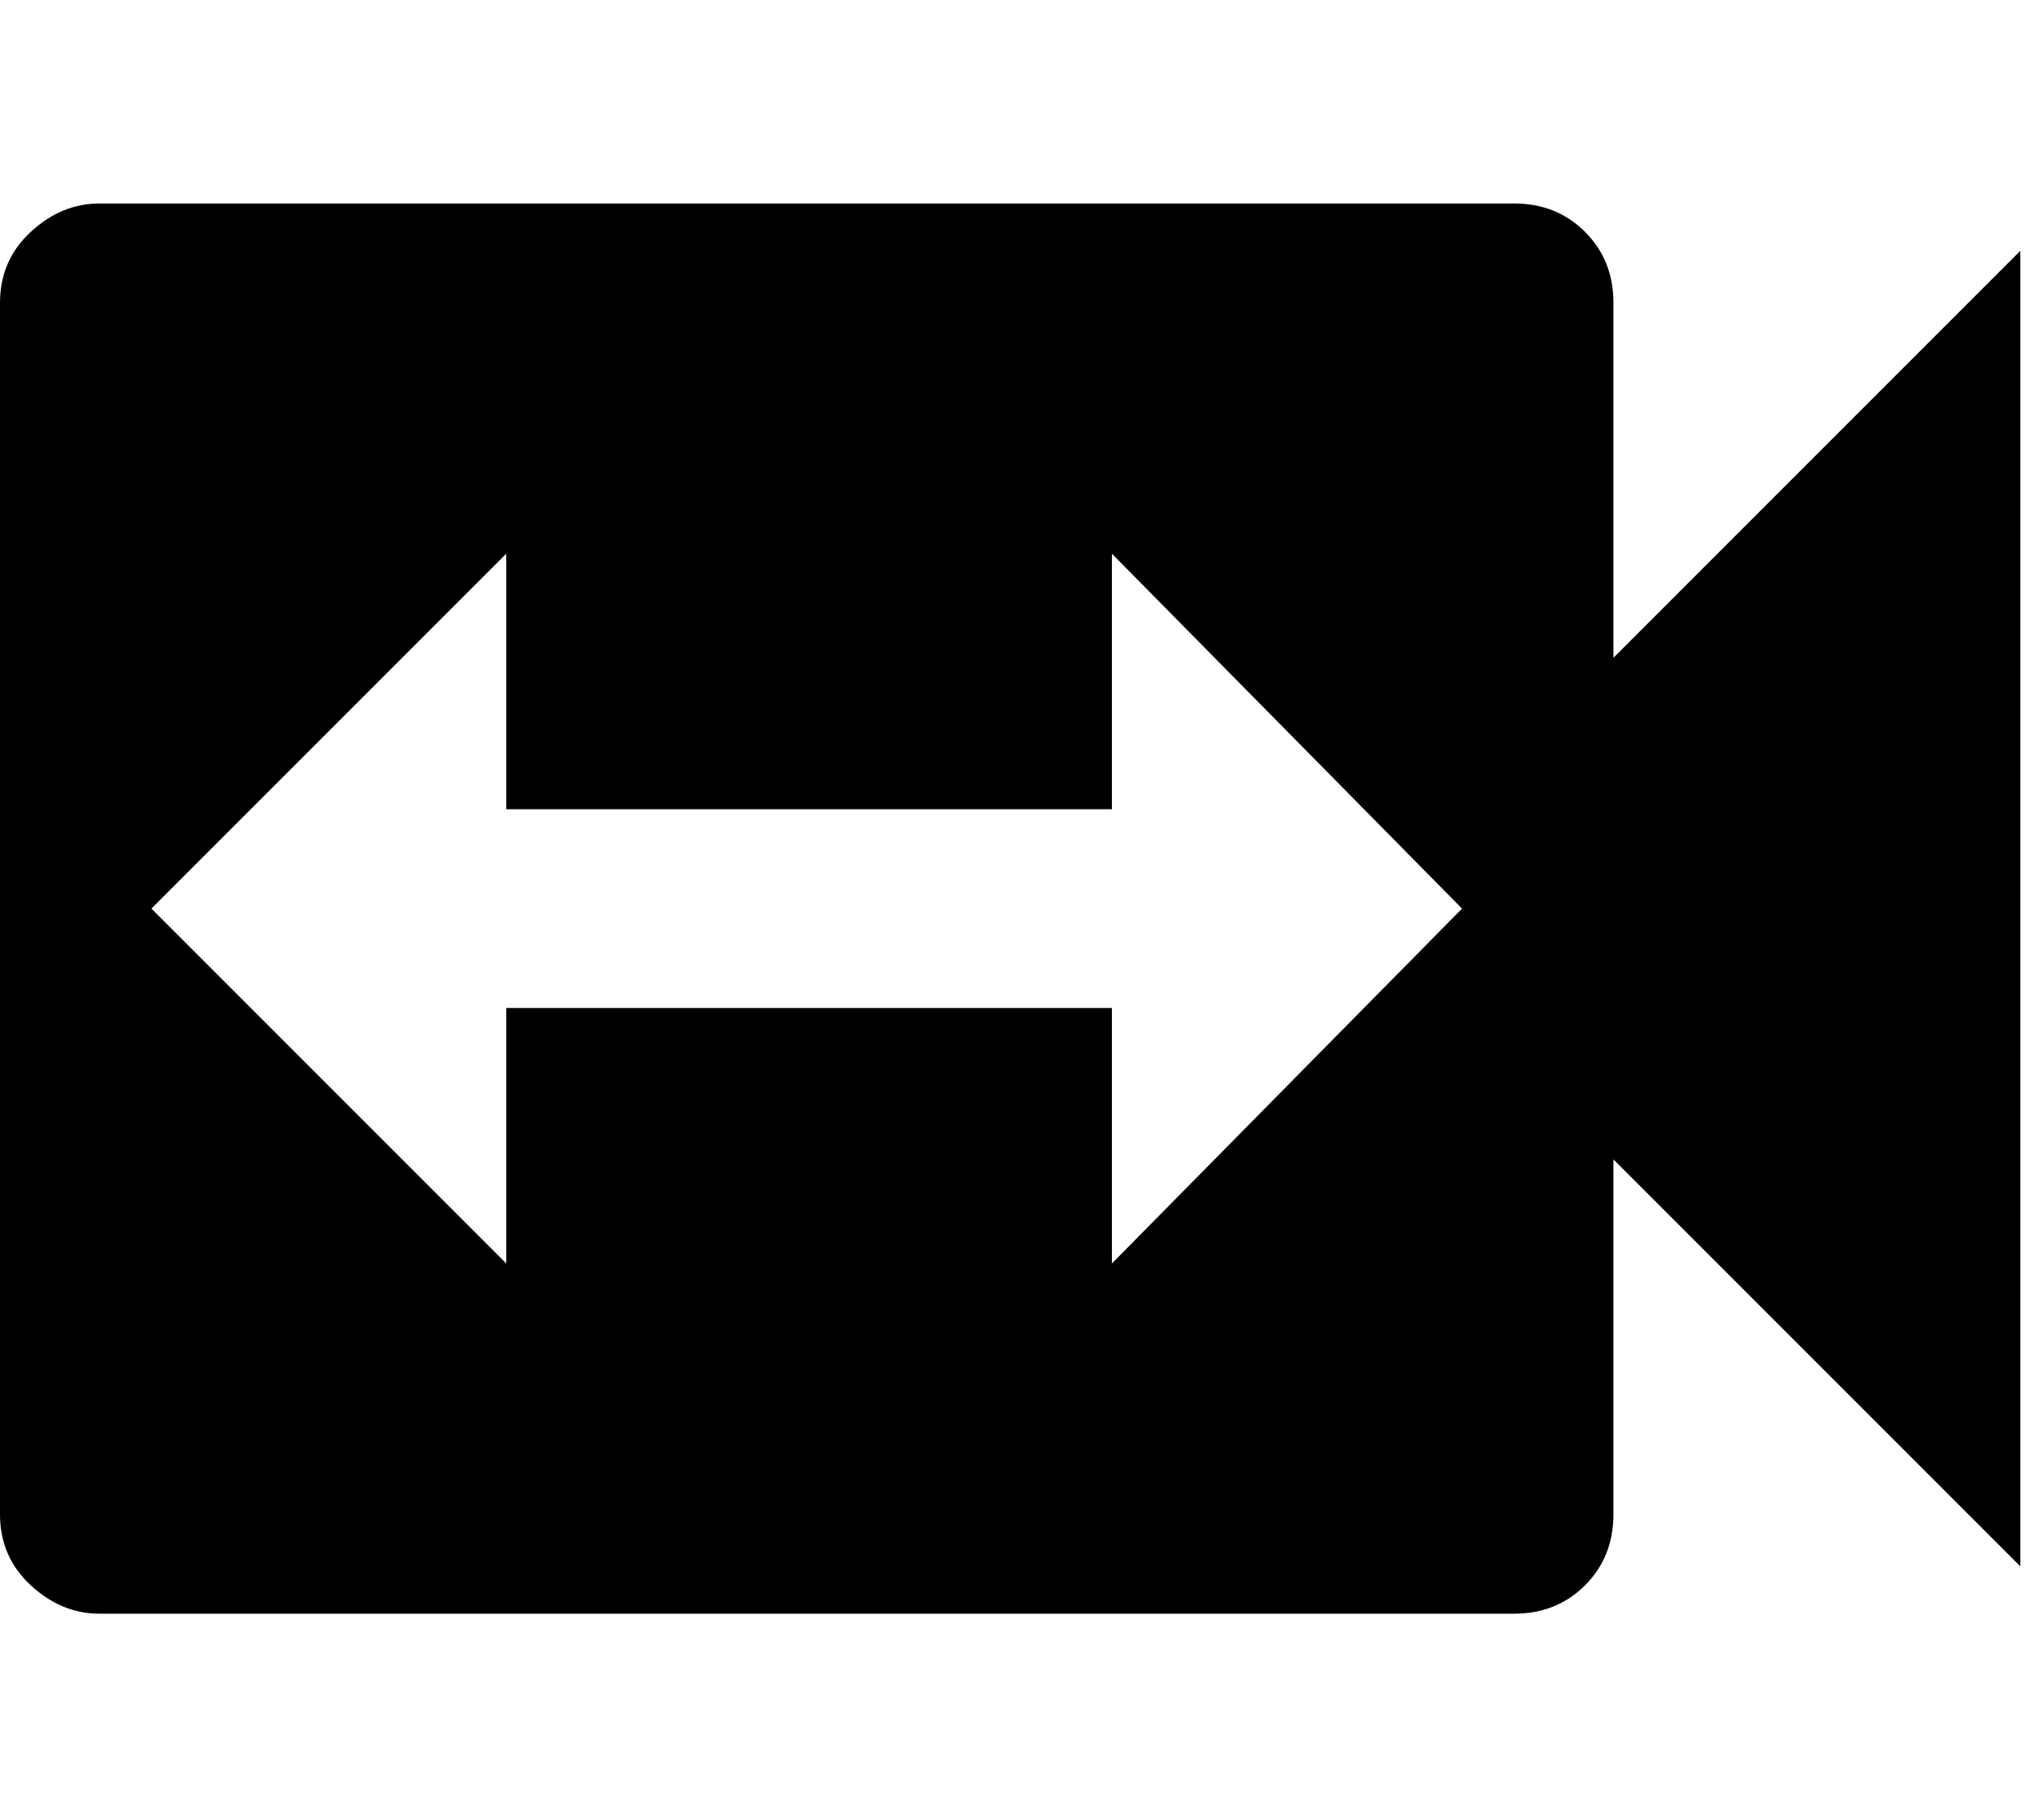 <svg xmlns="http://www.w3.org/2000/svg" xmlns:xlink="http://www.w3.org/1999/xlink" width="432" height="384" viewBox="0 0 432 384"><path fill="currentColor" d="m341 139l86-86v278l-86-86v75q0 9-6 15t-15 6H21q-8 0-14.5-6T0 320V64q0-9 6.5-15T21 43h299q9 0 15 6t6 15zM235 267l74-75l-74-75v54H107v-54l-75 75l75 75v-54h128z"/></svg>